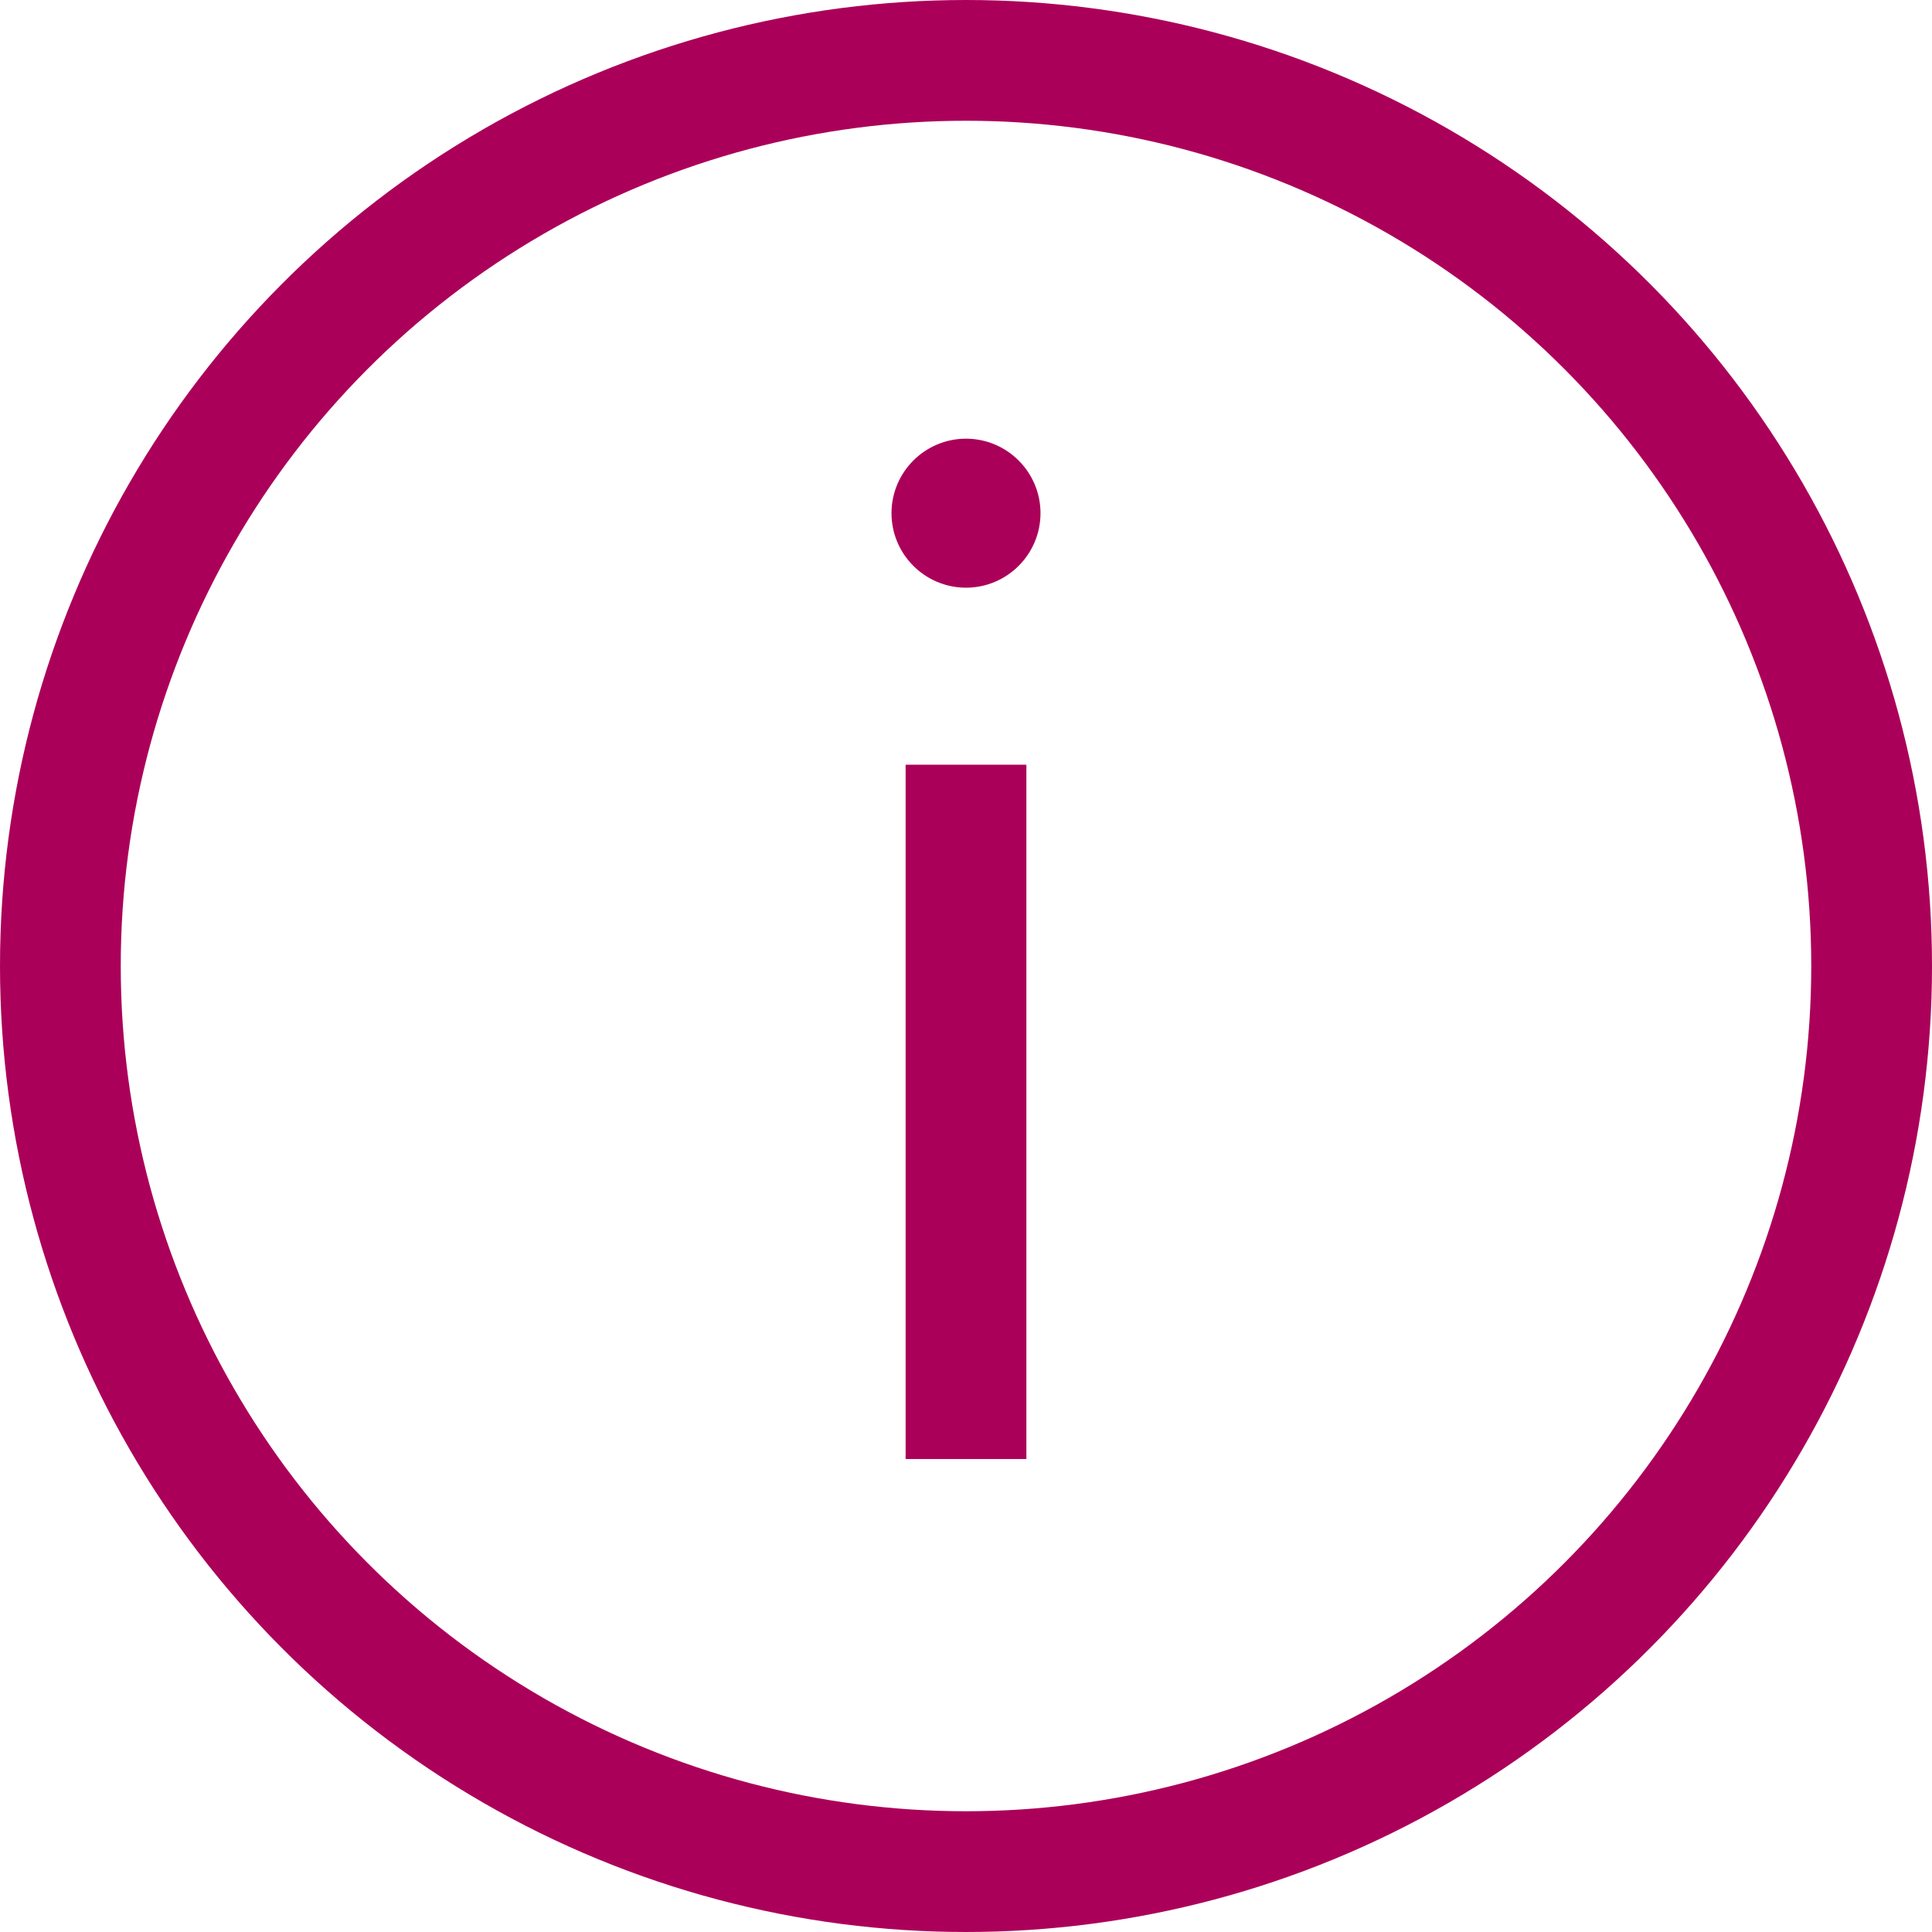 <svg width="16" height="16" viewBox="0 0 16 16" fill="none" xmlns="http://www.w3.org/2000/svg">
<circle cx="8" cy="8" r="7.5" stroke="#AB0059"/>
<path d="M8 4.767C8.285 4.767 8.517 4.535 8.517 4.25C8.517 3.965 8.285 3.733 8 3.733C7.715 3.733 7.483 3.965 7.483 4.25C7.483 4.535 7.715 4.767 8 4.767Z" fill="#AB0059" stroke="#AB0059" stroke-width="0.2"/>
<path d="M8 12.083V6.333" stroke="#AB0059"/>
</svg>
